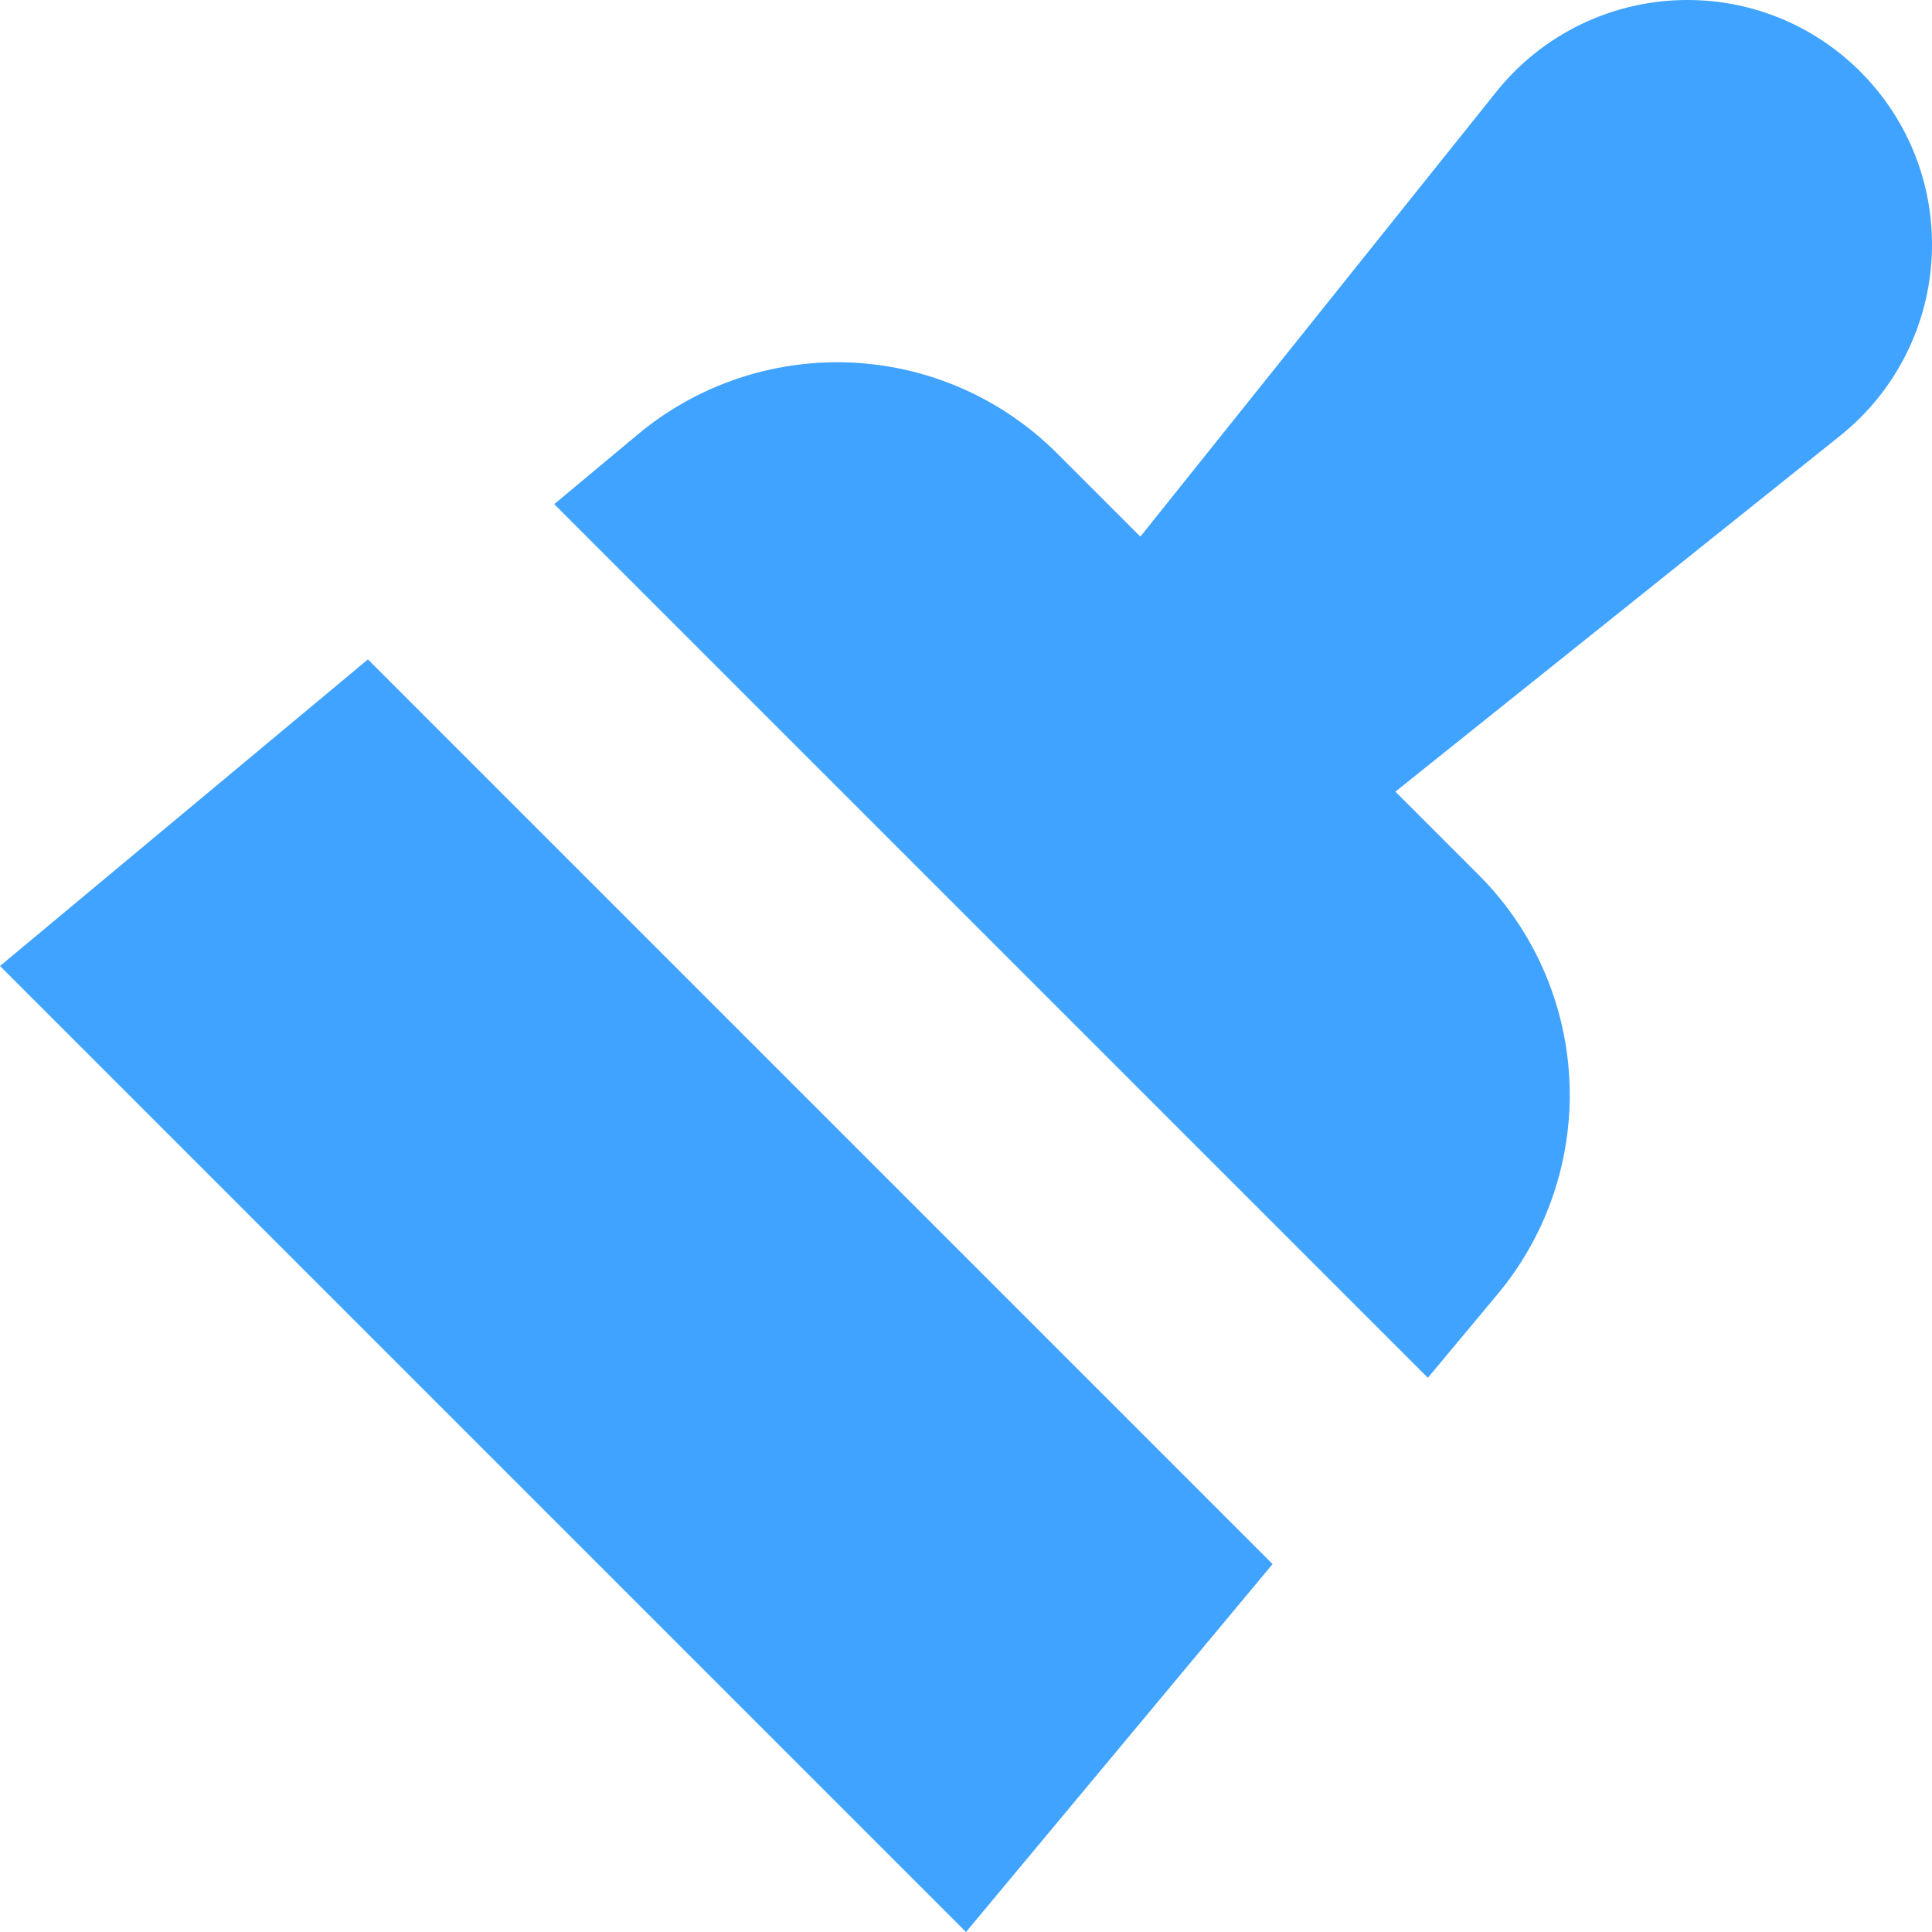 <svg width="16" height="16" viewBox="0 0 16 16" fill="none" xmlns="http://www.w3.org/2000/svg">
<path d="M9.444 4.444L12.392 0.76C12.776 0.28 13.358 0 13.974 0C15.093 0 16 0.907 16 2.026C16 2.642 15.72 3.224 15.24 3.608L11.556 6.556L12.245 7.245C12.729 7.729 13 8.384 13 9.067C13 9.67 12.789 10.254 12.403 10.717L11.825 11.41L4.59 4.175L5.283 3.597C5.746 3.211 6.33 3 6.933 3C7.616 3 8.271 3.271 8.755 3.755L9.444 4.444Z" fill="#3FA3FF"/>
<path d="M0 8L3.047 5.461L10.539 12.953L8 16L0 8Z" fill="#3FA3FF"/>
</svg>
